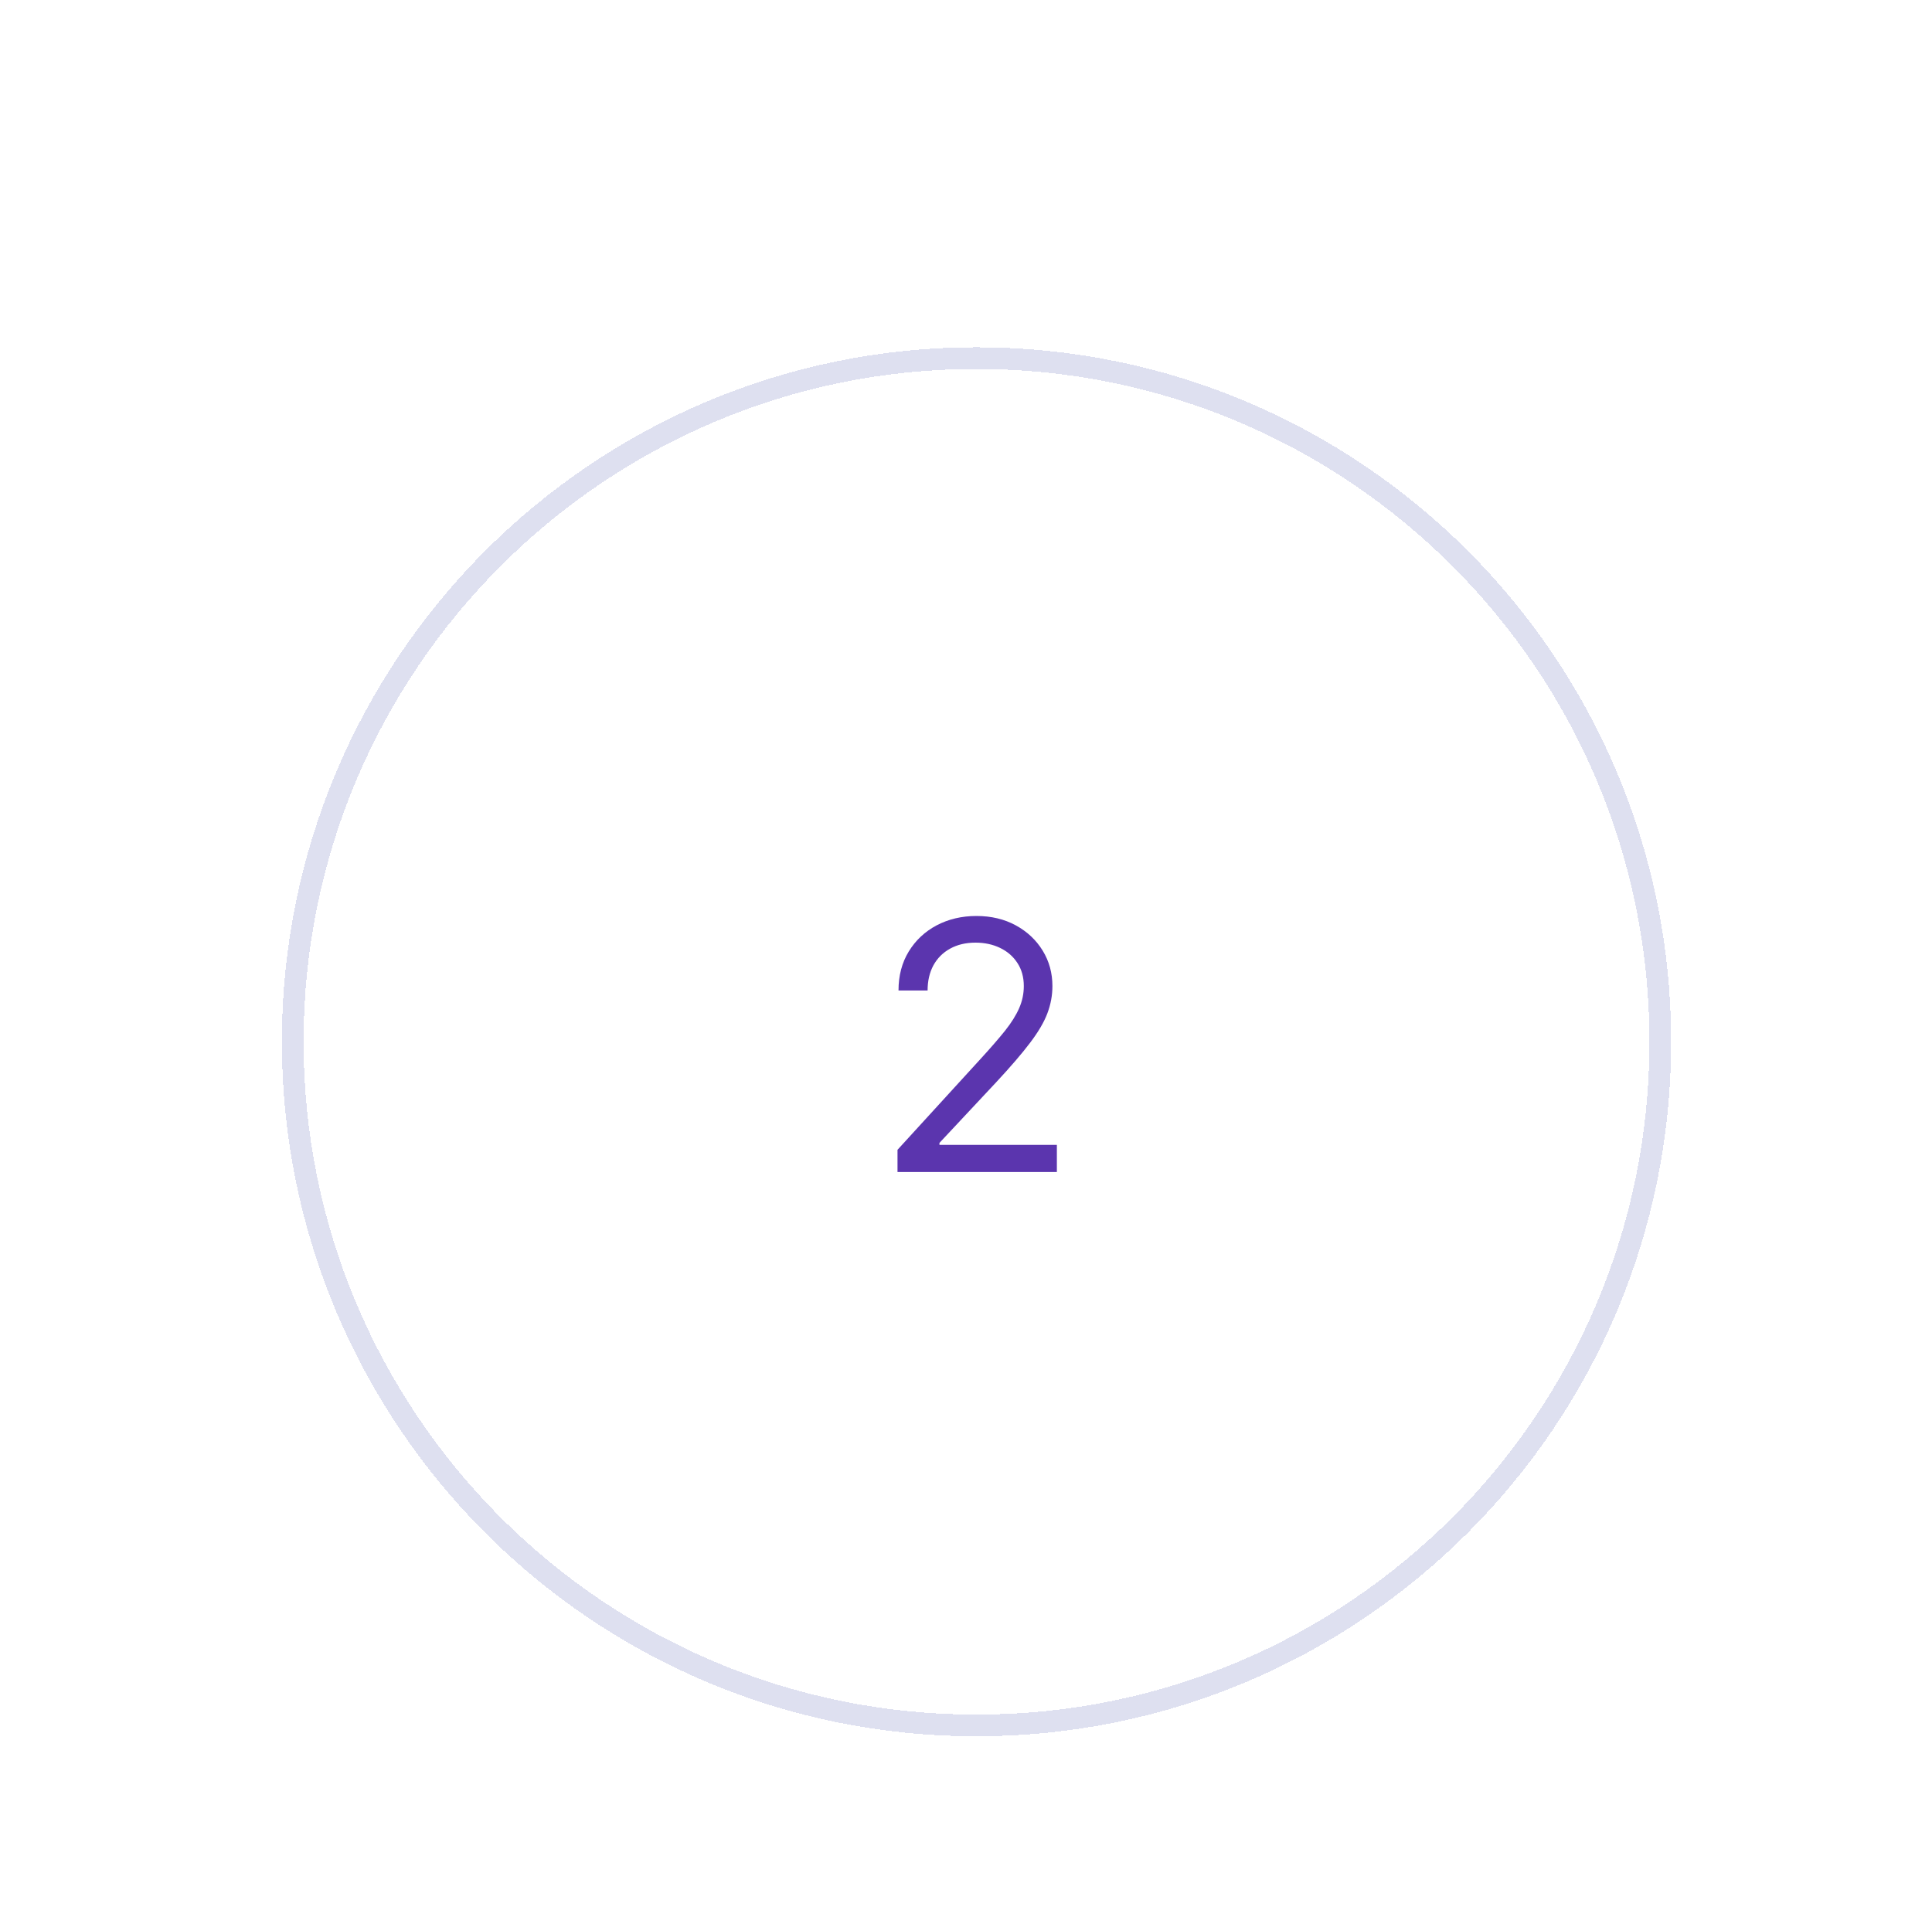<svg width="89" height="88" viewBox="0 0 89 88" fill="none" xmlns="http://www.w3.org/2000/svg">
<g filter="url(#filter0_dd_31_4442)">
<path d="M12.984 34C12.984 16.327 27.311 2 44.984 2C62.657 2 76.984 16.327 76.984 34C76.984 51.673 62.657 66 44.984 66C27.311 66 12.984 51.673 12.984 34Z" fill="white" shape-rendering="crispEdges"/>
<path d="M44.984 2.5C62.381 2.5 76.484 16.603 76.484 34C76.484 51.397 62.381 65.5 44.984 65.5C27.587 65.5 13.484 51.397 13.484 34C13.484 16.603 27.587 2.5 44.984 2.5Z" stroke="#5C64B4" stroke-opacity="0.2" shape-rendering="crispEdges"/>
<path d="M41.345 40V38.977L45.186 34.773C45.637 34.28 46.008 33.852 46.3 33.489C46.591 33.121 46.807 32.776 46.947 32.455C47.091 32.129 47.163 31.788 47.163 31.432C47.163 31.023 47.065 30.669 46.868 30.369C46.675 30.07 46.41 29.839 46.072 29.676C45.735 29.513 45.356 29.432 44.936 29.432C44.489 29.432 44.099 29.525 43.766 29.71C43.436 29.892 43.18 30.148 42.999 30.477C42.821 30.807 42.731 31.193 42.731 31.636H41.391C41.391 30.954 41.548 30.356 41.862 29.841C42.177 29.326 42.605 28.924 43.146 28.636C43.692 28.349 44.303 28.204 44.981 28.204C45.663 28.204 46.267 28.349 46.794 28.636C47.321 28.924 47.733 29.312 48.033 29.801C48.332 30.29 48.481 30.833 48.481 31.432C48.481 31.86 48.404 32.278 48.249 32.688C48.097 33.093 47.832 33.545 47.453 34.045C47.078 34.542 46.557 35.148 45.891 35.864L43.277 38.659V38.75H48.686V40H41.345Z" fill="#5B35AE"/>
</g>
<defs>
<filter id="filter0_dd_31_4442" x="0.984" y="0" width="88" height="88" filterUnits="userSpaceOnUse" color-interpolation-filters="sRGB">
<feFlood flood-opacity="0" result="BackgroundImageFix"/>
<feColorMatrix in="SourceAlpha" type="matrix" values="0 0 0 0 0 0 0 0 0 0 0 0 0 0 0 0 0 0 127 0" result="hardAlpha"/>
<feMorphology radius="3" operator="erode" in="SourceAlpha" result="effect1_dropShadow_31_4442"/>
<feOffset dy="10"/>
<feGaussianBlur stdDeviation="7.5"/>
<feComposite in2="hardAlpha" operator="out"/>
<feColorMatrix type="matrix" values="0 0 0 0 0 0 0 0 0 0 0 0 0 0 0 0 0 0 0.1 0"/>
<feBlend mode="normal" in2="BackgroundImageFix" result="effect1_dropShadow_31_4442"/>
<feColorMatrix in="SourceAlpha" type="matrix" values="0 0 0 0 0 0 0 0 0 0 0 0 0 0 0 0 0 0 127 0" result="hardAlpha"/>
<feMorphology radius="4" operator="erode" in="SourceAlpha" result="effect2_dropShadow_31_4442"/>
<feOffset dy="4"/>
<feGaussianBlur stdDeviation="3"/>
<feComposite in2="hardAlpha" operator="out"/>
<feColorMatrix type="matrix" values="0 0 0 0 0 0 0 0 0 0 0 0 0 0 0 0 0 0 0.1 0"/>
<feBlend mode="normal" in2="effect1_dropShadow_31_4442" result="effect2_dropShadow_31_4442"/>
<feBlend mode="normal" in="SourceGraphic" in2="effect2_dropShadow_31_4442" result="shape"/>
</filter>
</defs>
</svg>
